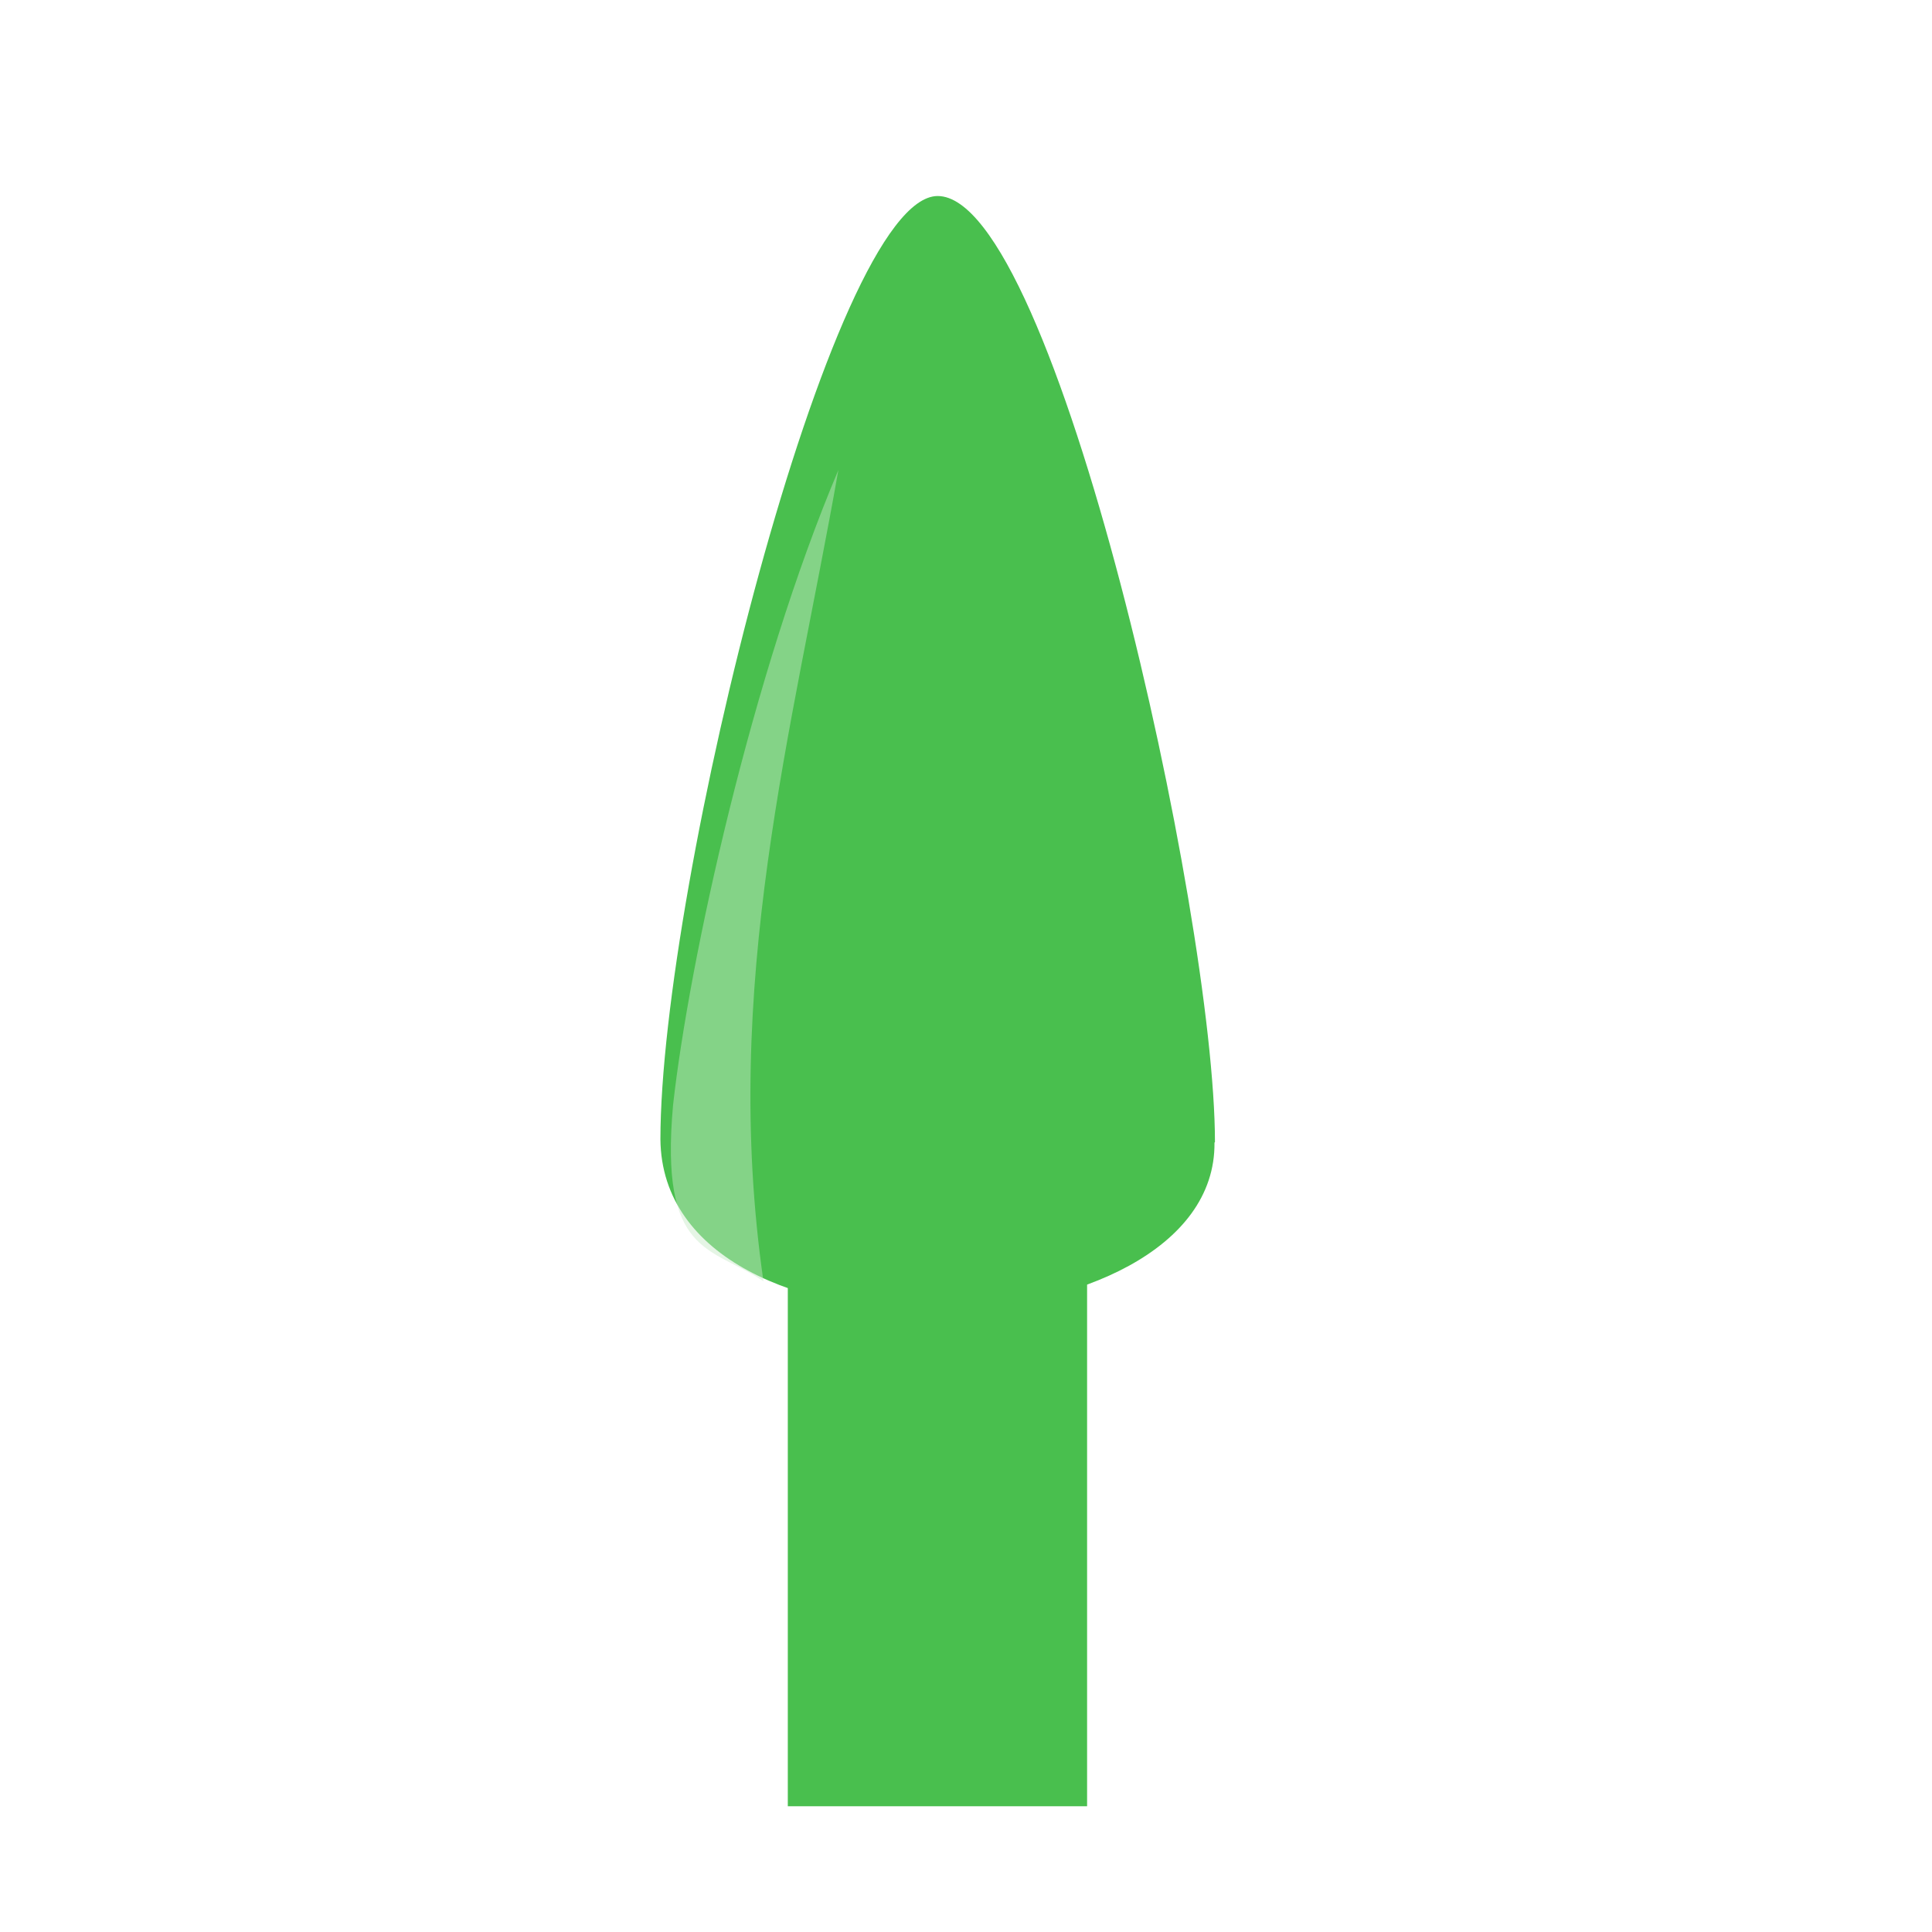 <?xml version="1.0" encoding="UTF-8" standalone="no"?>
<!-- Created with Inkscape (http://www.inkscape.org/) -->

<svg
   xmlns:dc="http://purl.org/dc/elements/1.1/"
   xmlns:cc="http://creativecommons.org/ns#"
   xmlns:rdf="http://www.w3.org/1999/02/22-rdf-syntax-ns#"
   xmlns:svg="http://www.w3.org/2000/svg"
   xmlns="http://www.w3.org/2000/svg"
   xmlns:sodipodi="http://sodipodi.sourceforge.net/DTD/sodipodi-0.dtd"
   xmlns:inkscape="http://www.inkscape.org/namespaces/inkscape"
   width="7.887mm"
   height="7.887mm"
   viewBox="0 0 7.887 7.887"
   version="1.1"
   id="svg581"
   sodipodi:docname="up-arrow.svg"
   inkscape:version="0.92.3 (2405546, 2018-03-11)">
  <defs
     id="defs575" />
  <sodipodi:namedview
     id="base"
     pagecolor="#ffffff"
     bordercolor="#666666"
     borderopacity="1.0"
     inkscape:pageopacity="0.0"
     inkscape:pageshadow="2"
     inkscape:zoom="7.919596"
     inkscape:cx="41.093555"
     inkscape:cy="15.606346"
     inkscape:document-units="mm"
     inkscape:current-layer="g25"
     showgrid="false"
     inkscape:window-width="1920"
     inkscape:window-height="1052"
     inkscape:window-x="0"
     inkscape:window-y="0"
     inkscape:window-maximized="1"
     showguides="true"
     inkscape:guide-bbox="true" />
  <g
     inkscape:label="Layer 1"
     inkscape:groupmode="layer"
     id="layer1"
     transform="translate(-152.038,-106.259)">
    <g
       id="g25"
       transform="translate(0,1.713)">
      <g
         id="g827"
         transform="matrix(-1,0,0,1,321.017,-1.704)">
        <g
           style="stroke-width:0.523"
           transform="matrix(1.912,0,0,1.912,-118.67,-96.899)"
           id="g30">
          <rect
             y="-110.106"
             x="-148.762"
             height="1.181"
             width="0.639"
             id="rect6566"
             style="opacity:1;fill:#49bf4e;fill-opacity:1;stroke:none;stroke-width:1.519;stroke-linecap:round;stroke-miterlimit:4;stroke-dasharray:3.038, 3.038;stroke-dashoffset:0;stroke-opacity:1"
             transform="scale(-1)" />
          <path
             sodipodi:nodetypes="cccc"
             inkscape:connector-curvature="0"
             id="path6572"
             d="m 147.851,108.689 c -0.005,0.455 1.178,0.504 1.183,-0.007 -4.3e-4,-0.541 -0.365,-2.014 -0.592,-2.014 -0.251,4.2e-4 -0.592,1.532 -0.592,2.02 z"
             inkscape:transform-center-y="-4.6311261"
             inkscape:transform-center-x="-0.12495414"
             style="opacity:1;fill:#49bf4e;fill-opacity:1;stroke:none;stroke-width:0.099;stroke-linecap:round;stroke-miterlimit:4;stroke-dasharray:0.197, 0.197;stroke-dashoffset:0;stroke-opacity:1" />
          <path
             sodipodi:nodetypes="cccc"
             inkscape:connector-curvature="0"
             id="path6574"
             d="m 148.654,107.253 c 0.098,0.556 0.251,1.101 0.16,1.732 0.112,-0.075 0.222,-0.054 0.193,-0.376 -0.034,-0.306 -0.168,-0.919 -0.353,-1.356 z"
             style="opacity:0.466;fill:#c7e9c8;fill-opacity:1;stroke:none;stroke-width:0.007px;stroke-linecap:butt;stroke-linejoin:miter;stroke-opacity:1" />
        </g>
        <rect
           y="106.251"
           x="161.092"
           height="7.887"
           width="7.887"
           id="rect12"
           style="fill:none;fill-opacity:1;stroke:none;stroke-width:0.05;stroke-miterlimit:4;stroke-dasharray:none;stroke-opacity:1" />
      </g>
    </g>
  </g>
</svg>
